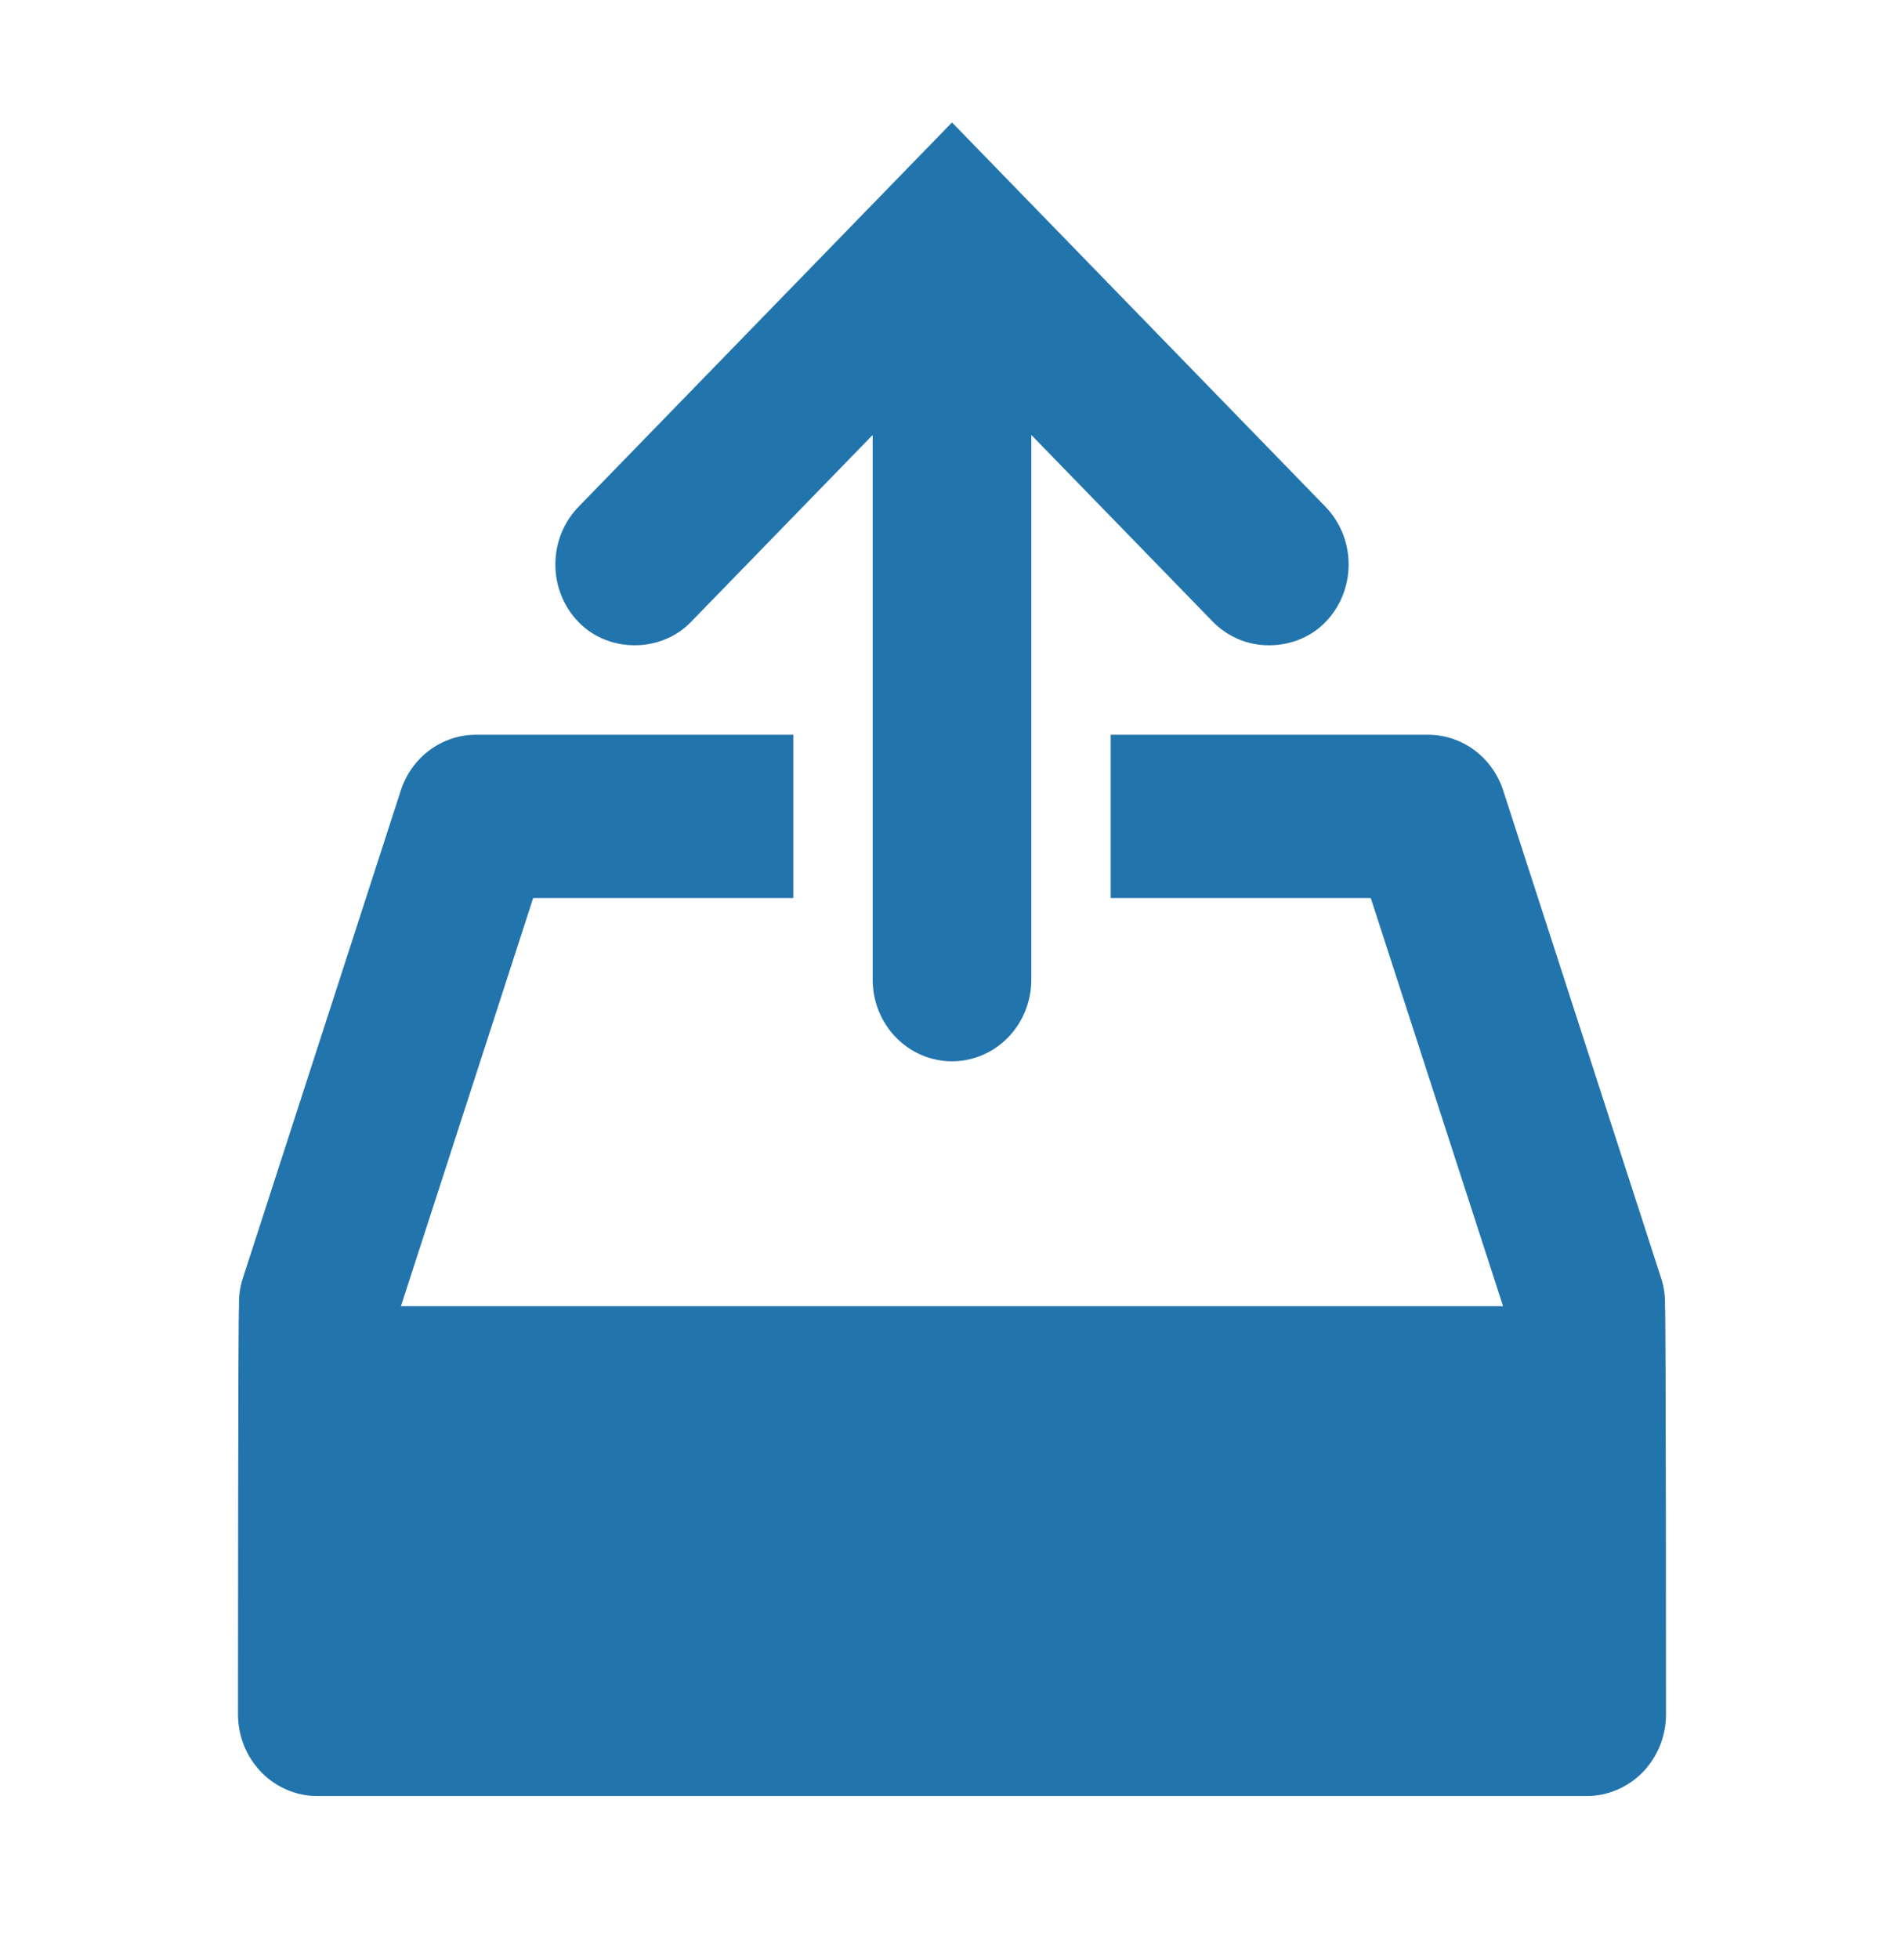 <svg width="35" height="36" viewBox="0 0 35 36" fill="none" xmlns="http://www.w3.org/2000/svg">
<path d="M30.606 24C30.612 23.84 30.593 23.68 30.549 23.526L27.633 14.526C27.536 14.227 27.351 13.967 27.103 13.783C26.854 13.599 26.556 13.5 26.25 13.5H20.417V16.5H25.198L27.63 24H7.37L9.801 16.5H14.583V13.5H8.75C8.444 13.5 8.146 13.599 7.897 13.783C7.649 13.967 7.464 14.227 7.367 14.526L4.451 23.526C4.407 23.68 4.388 23.84 4.394 24C4.375 24 4.375 31.5 4.375 31.5C4.375 31.898 4.529 32.279 4.802 32.561C5.076 32.842 5.447 33 5.833 33H29.167C29.553 33 29.924 32.842 30.198 32.561C30.471 32.279 30.625 31.898 30.625 31.5C30.625 31.5 30.625 24 30.606 24ZM23.333 11.856C23.711 11.856 24.089 11.713 24.364 11.431C24.638 11.15 24.791 10.769 24.791 10.371C24.791 9.973 24.638 9.592 24.364 9.31L17.5 2.25L10.636 9.31C10.362 9.592 10.209 9.973 10.209 10.371C10.209 10.769 10.362 11.15 10.636 11.431C10.911 11.715 11.289 11.856 11.667 11.856C12.044 11.856 12.422 11.715 12.698 11.431L16.042 7.992V18C16.042 18.398 16.195 18.779 16.469 19.061C16.742 19.342 17.113 19.5 17.5 19.5C17.887 19.5 18.258 19.342 18.531 19.061C18.805 18.779 18.958 18.398 18.958 18V7.992L22.302 11.431C22.578 11.708 22.949 11.86 23.333 11.856Z" fill="#2274AC"/>
</svg>
